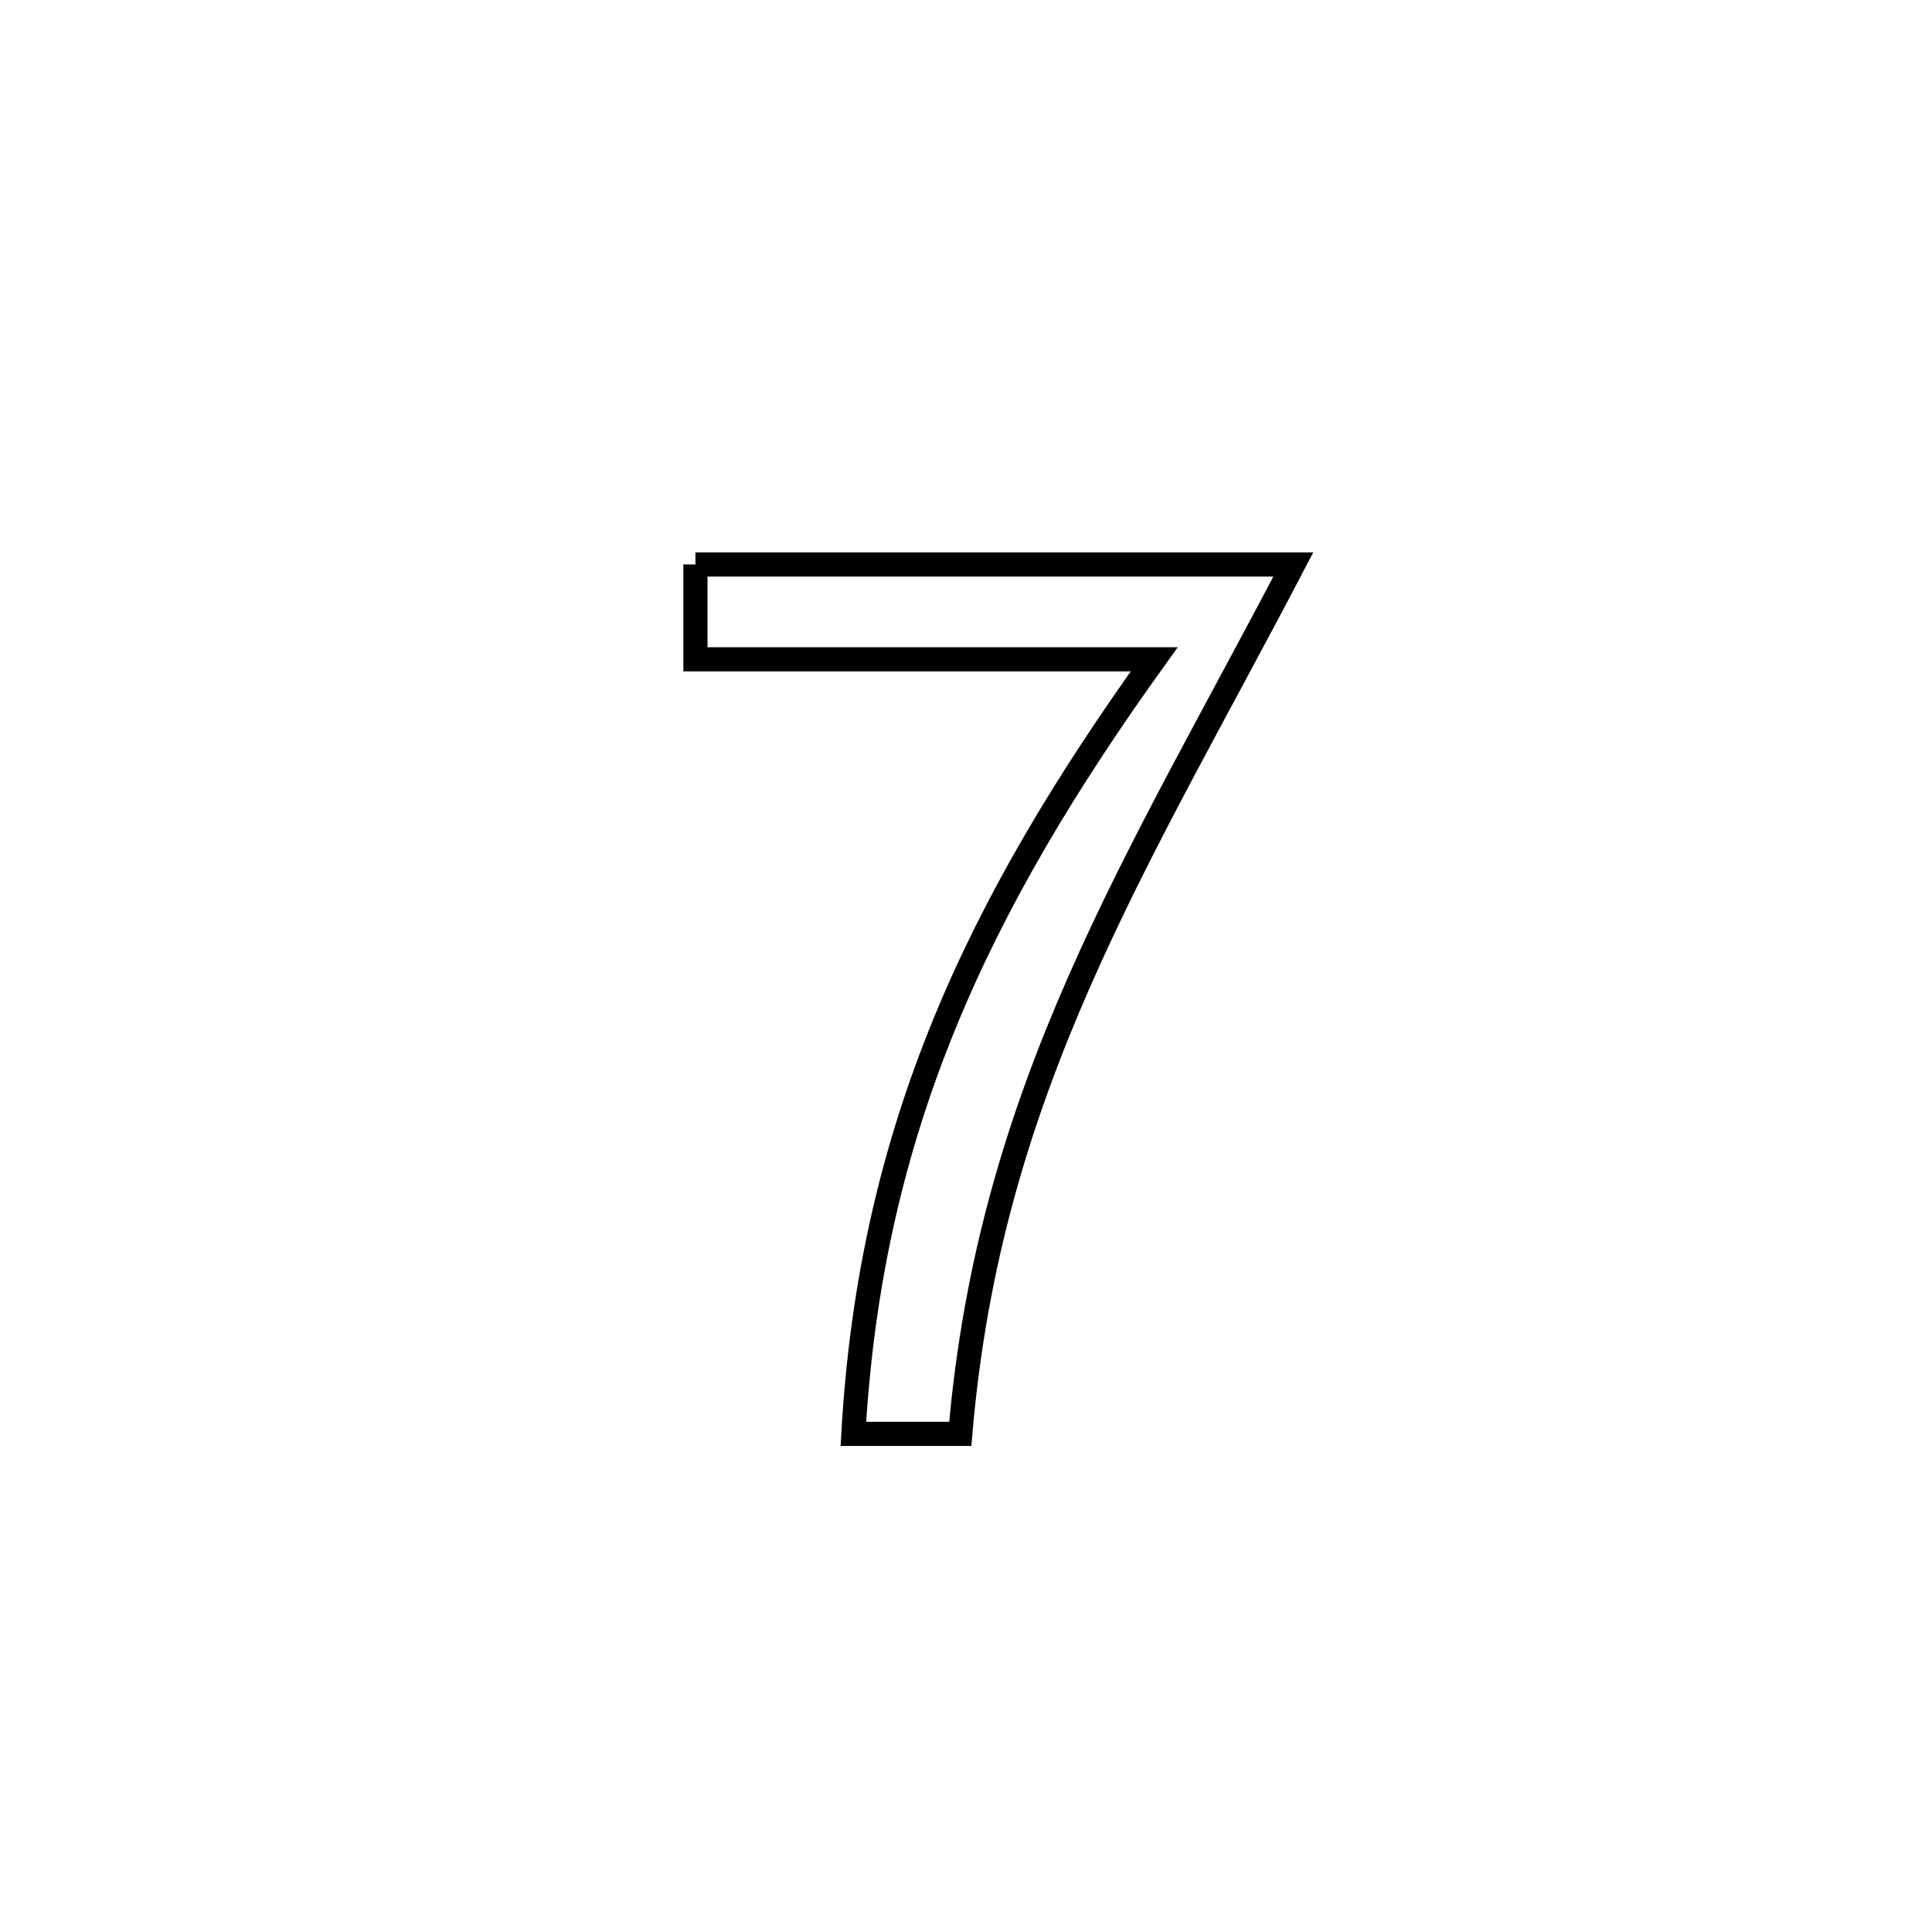 <svg xmlns="http://www.w3.org/2000/svg" viewBox="0.0 0.0 24.0 24.0" height="200px" width="200px"><path fill="none" stroke="black" stroke-width=".3" stroke-opacity="1.0"  filling="0" d="M8.639 7.012 L8.639 7.012 C11.115 7.012 13.59 7.012 16.066 7.012 L16.066 7.012 C15.098 8.865 14.155 10.491 13.408 12.191 C12.661 13.891 12.111 15.664 11.929 17.812 L11.929 17.812 C11.487 17.812 11.044 17.812 10.601 17.812 L10.601 17.812 C10.708 15.921 11.095 14.277 11.729 12.726 C12.363 11.174 13.244 9.714 14.338 8.19 L14.338 8.19 C12.438 8.19 10.539 8.19 8.639 8.19 L8.639 8.19 C8.639 7.798 8.639 7.405 8.639 7.012 L8.639 7.012"></path></svg>